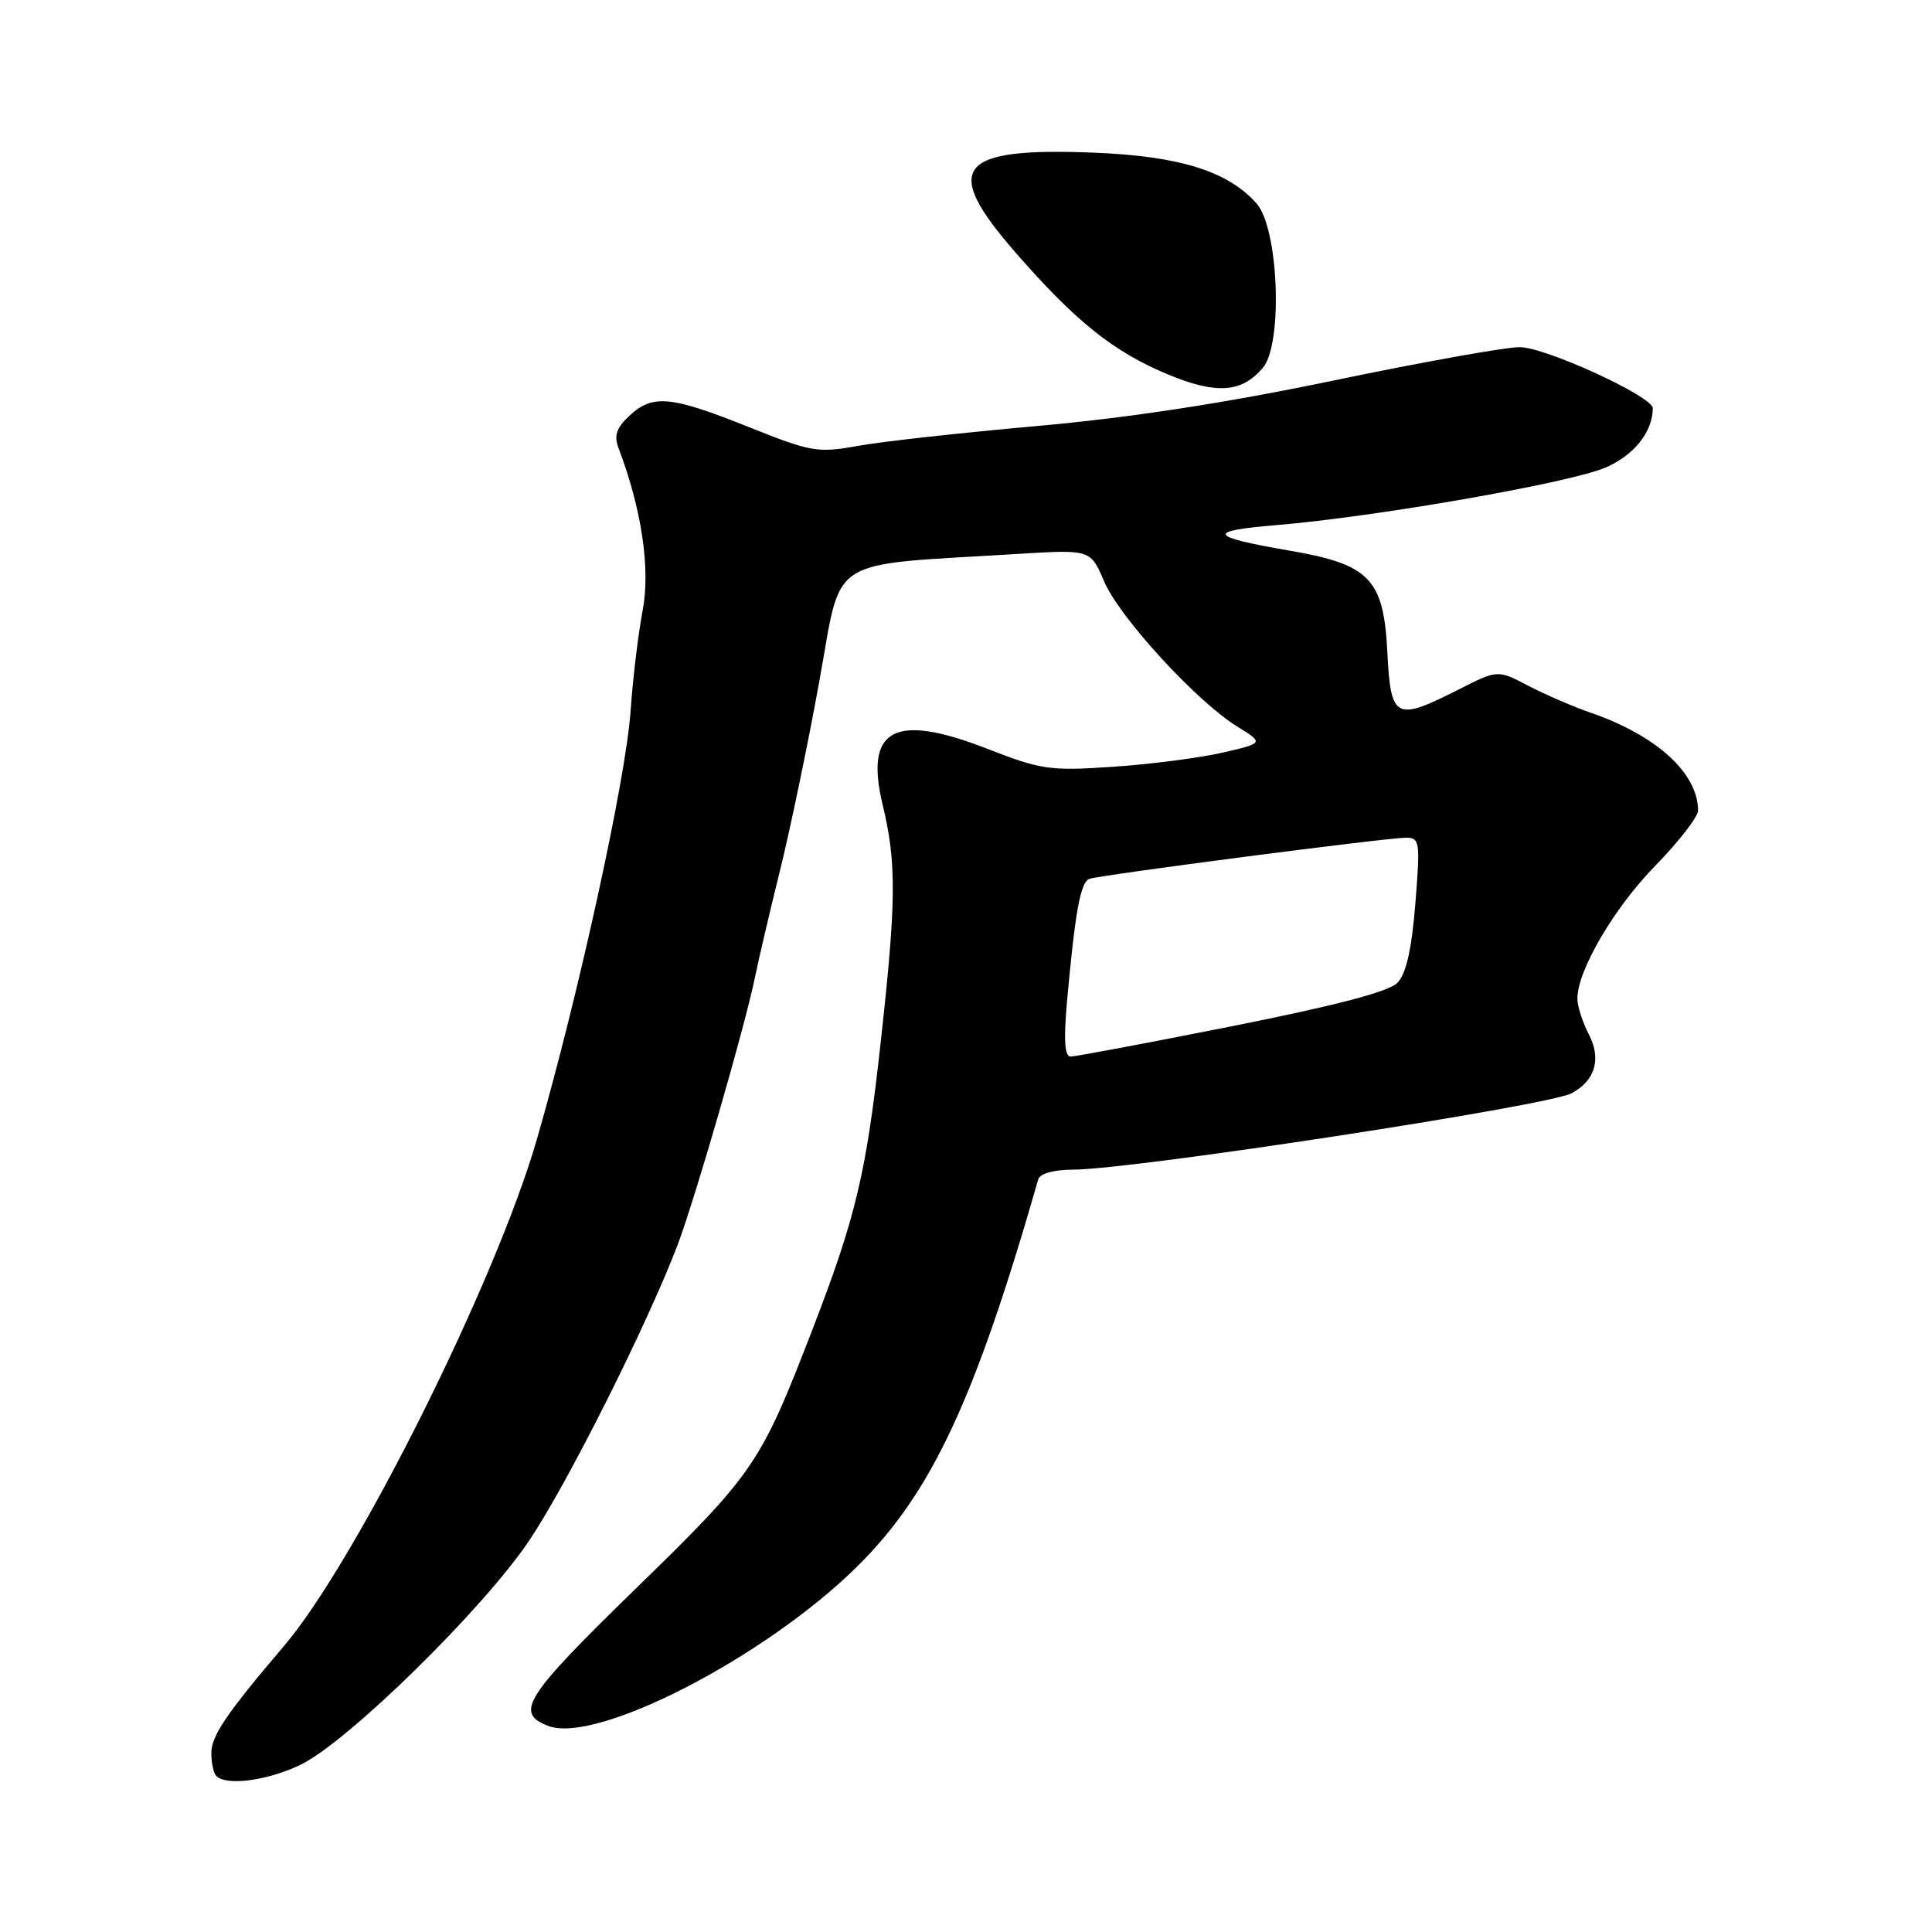 <?xml version="1.0" encoding="UTF-8" standalone="no"?>
<!DOCTYPE svg PUBLIC "-//W3C//DTD SVG 1.1//EN" "http://www.w3.org/Graphics/SVG/1.1/DTD/svg11.dtd" >
<svg xmlns="http://www.w3.org/2000/svg" xmlns:xlink="http://www.w3.org/1999/xlink" version="1.1" viewBox="0 0 256 256">
 <g >
 <path fill="currentColor"
d=" M 39.84 233.83 C 46.10 230.80 64.07 213.17 70.15 204.09 C 75.21 196.55 85.76 175.52 89.77 165.00 C 92.07 158.95 98.75 135.86 100.05 129.44 C 100.50 127.21 101.98 120.91 103.33 115.44 C 104.69 109.97 107.04 98.68 108.55 90.35 C 111.65 73.36 109.11 74.99 135.00 73.39 C 144.50 72.81 144.50 72.81 146.31 77.06 C 148.35 81.82 158.54 92.93 163.94 96.27 C 167.48 98.46 167.48 98.46 161.99 99.73 C 158.97 100.42 152.45 101.27 147.50 101.60 C 139.11 102.17 137.98 102.01 130.75 99.19 C 118.46 94.41 114.52 96.55 116.97 106.70 C 118.80 114.29 118.76 119.39 116.74 137.72 C 114.79 155.52 113.44 161.19 107.55 176.44 C 100.75 194.01 99.92 195.23 84.23 210.51 C 69.50 224.86 68.15 226.97 72.64 228.69 C 79.03 231.15 101.49 219.55 113.61 207.54 C 123.45 197.79 129.18 185.52 137.58 156.25 C 137.79 155.50 139.66 154.99 142.22 154.98 C 150.15 154.96 205.09 146.54 208.23 144.87 C 211.37 143.20 212.22 140.32 210.53 137.06 C 209.69 135.43 209.00 133.29 209.01 132.30 C 209.03 128.56 213.88 120.29 219.34 114.71 C 222.45 111.52 225.00 108.23 225.00 107.41 C 225.00 102.48 219.56 97.50 210.89 94.48 C 208.48 93.65 204.69 92.01 202.47 90.85 C 198.45 88.74 198.45 88.74 193.26 91.37 C 184.87 95.62 184.28 95.31 183.83 86.39 C 183.34 76.69 181.50 74.78 170.81 72.95 C 160.12 71.11 159.74 70.36 169.12 69.58 C 182.35 68.48 208.08 63.98 212.75 61.95 C 216.53 60.32 219.00 57.21 219.00 54.09 C 219.00 52.53 204.76 46.00 201.36 46.00 C 199.46 46.00 188.37 47.99 176.71 50.42 C 162.43 53.40 149.62 55.36 137.50 56.44 C 127.60 57.32 116.91 58.50 113.75 59.07 C 108.30 60.05 107.53 59.91 99.13 56.55 C 88.84 52.44 86.46 52.22 83.38 55.11 C 81.65 56.73 81.33 57.74 81.98 59.44 C 85.02 67.43 86.20 75.38 85.16 80.86 C 84.57 83.96 83.85 89.95 83.56 94.17 C 82.95 103.15 76.69 131.74 71.13 151.00 C 65.68 169.85 47.18 206.90 37.60 218.14 C 30.07 226.97 28.00 230.02 28.00 232.27 C 28.00 233.59 28.30 234.97 28.67 235.33 C 30.01 236.68 35.49 235.94 39.84 233.83 Z  M 167.34 48.73 C 170.02 45.56 169.43 30.25 166.50 26.96 C 162.70 22.68 156.32 20.69 145.00 20.23 C 126.80 19.50 124.70 22.16 134.56 33.46 C 142.56 42.63 147.56 46.63 154.82 49.64 C 161.19 52.28 164.55 52.04 167.34 48.73 Z  M 141.38 132.75 C 142.46 120.76 143.17 116.87 144.36 116.45 C 145.86 115.93 183.76 111.00 186.28 111.00 C 188.13 111.00 188.20 111.49 187.54 119.75 C 187.05 125.83 186.32 129.03 185.16 130.23 C 184.03 131.40 177.00 133.24 163.25 135.98 C 152.11 138.19 142.49 140.00 141.87 140.00 C 141.07 140.00 140.93 137.86 141.38 132.75 Z "/>
</g>
</svg>